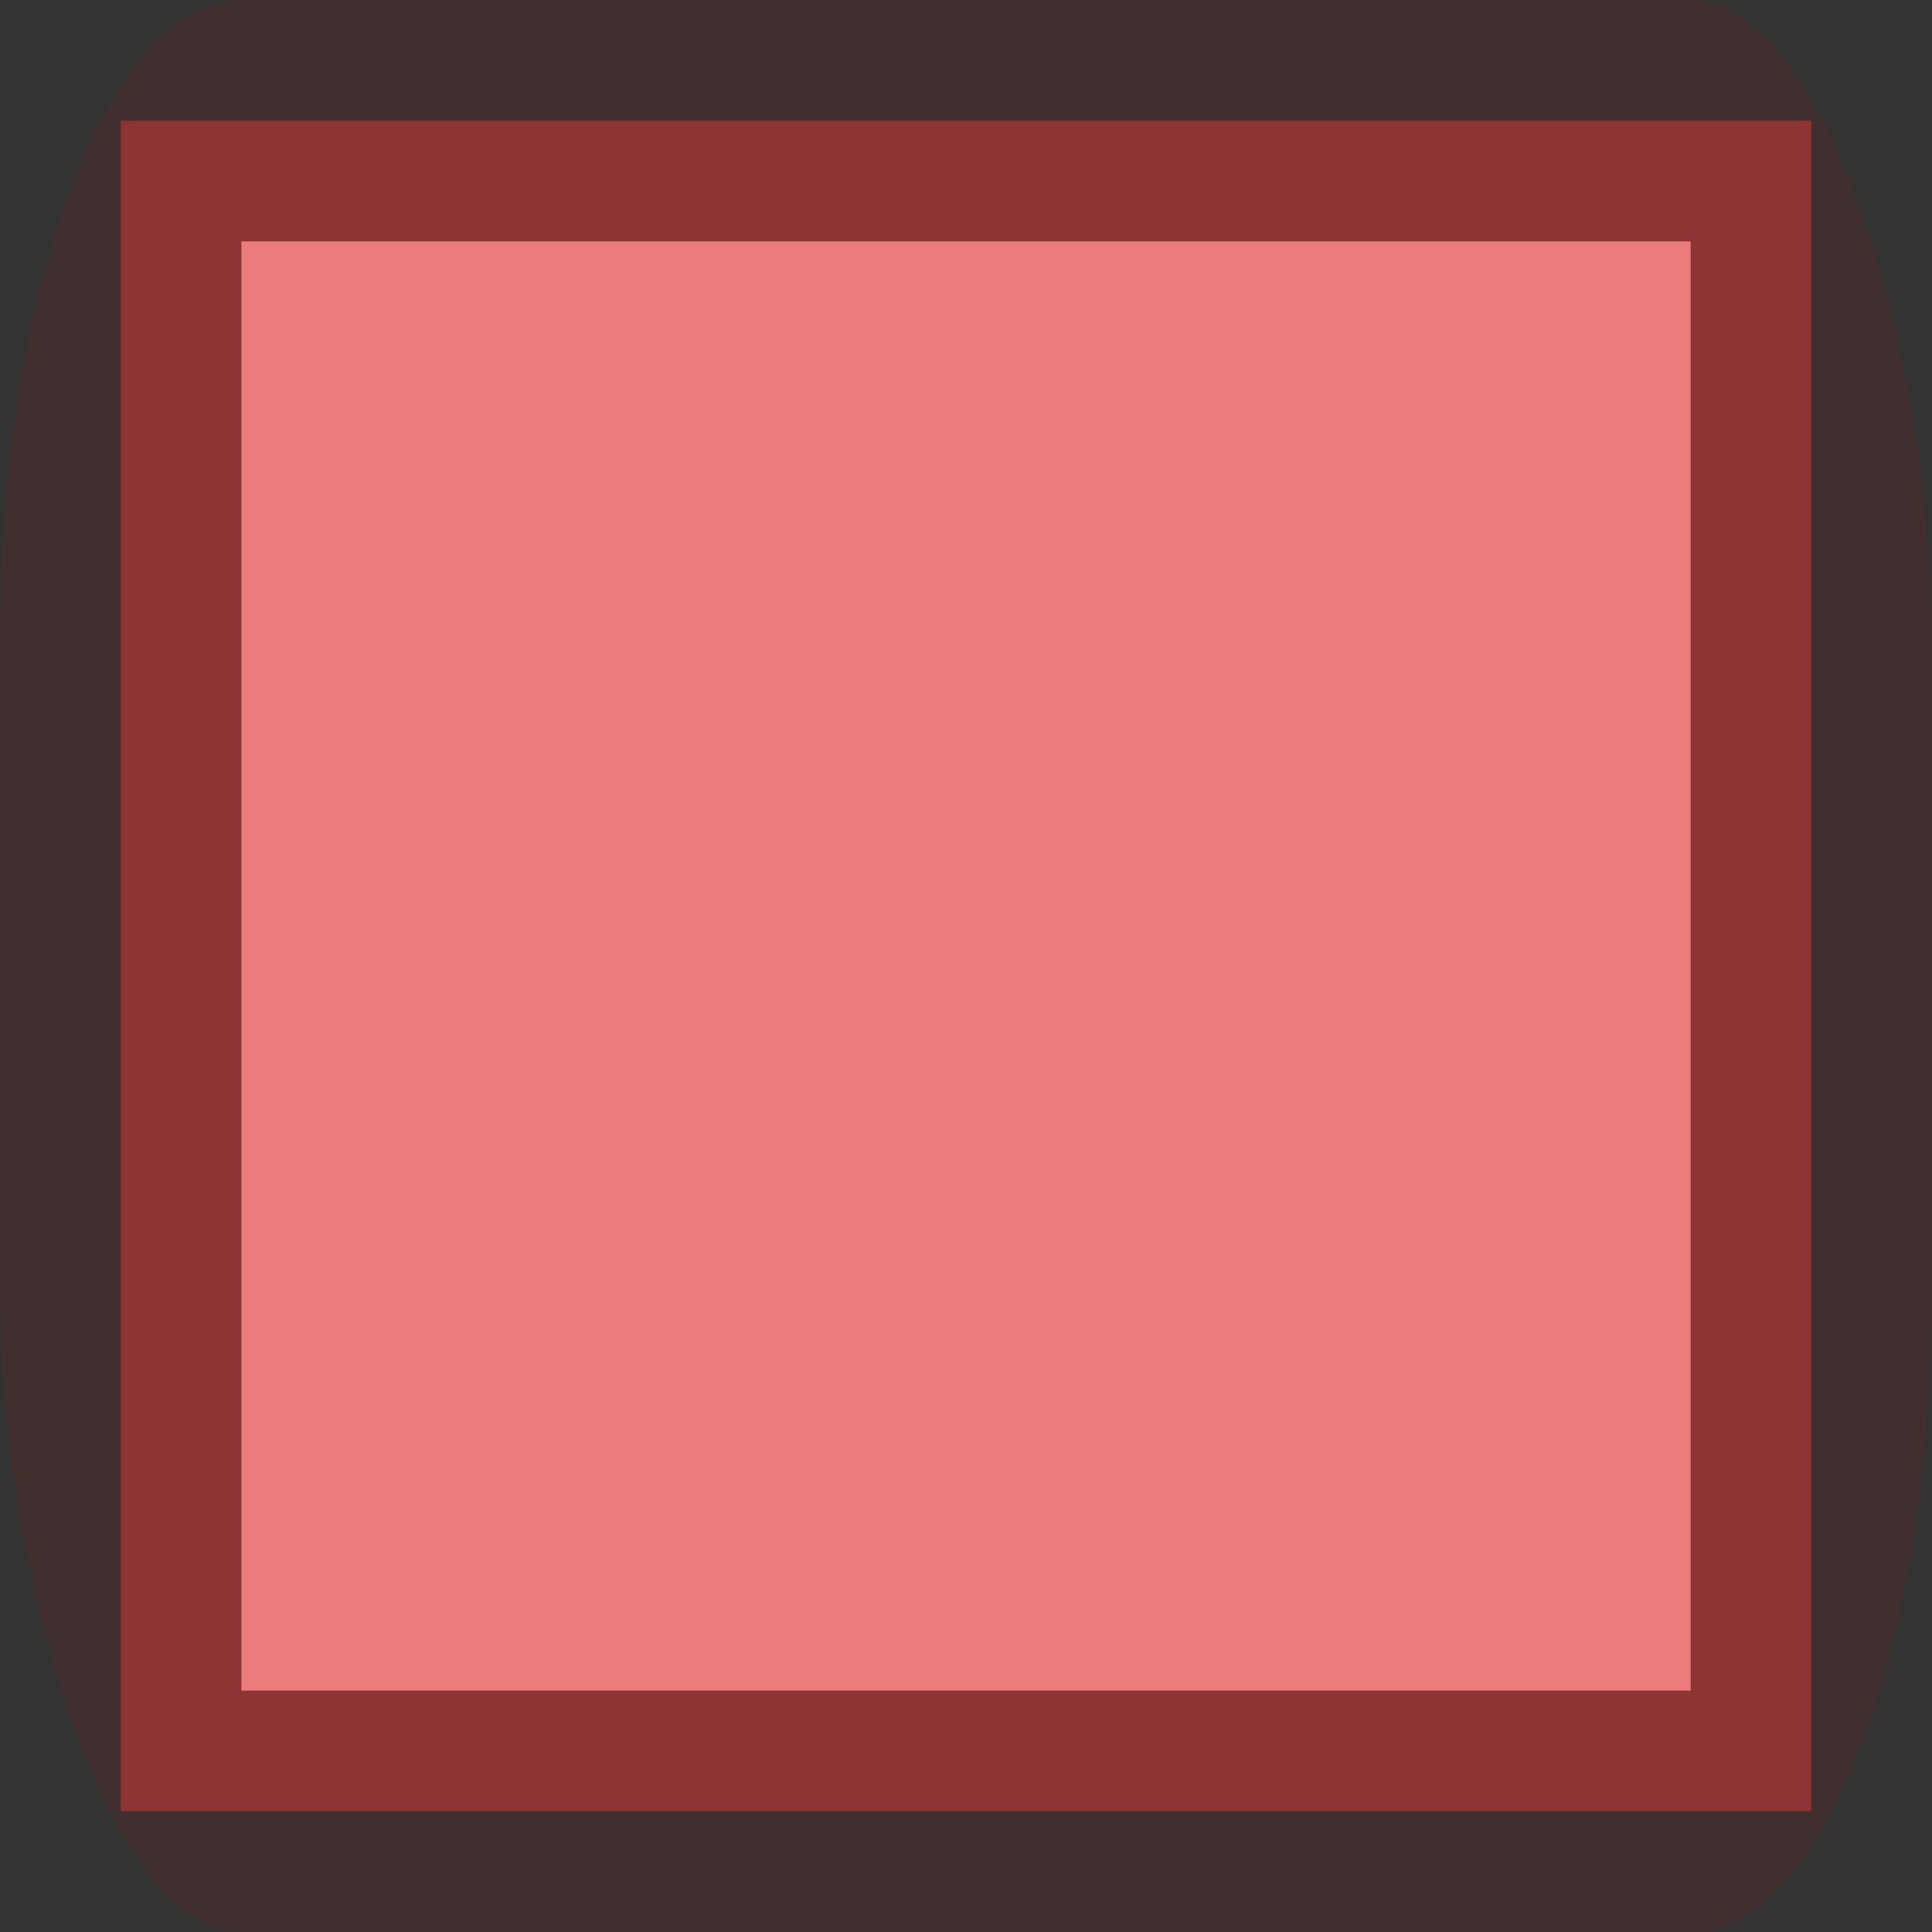 <?xml version="1.0" encoding="UTF-8" standalone="no"?>
<!-- Created with Inkscape (http://www.inkscape.org/) -->

<svg
   xmlns:dc="http://purl.org/dc/elements/1.1/"
   xmlns:cc="http://creativecommons.org/ns#"
   xmlns:rdf="http://www.w3.org/1999/02/22-rdf-syntax-ns#"
   xmlns:svg="http://www.w3.org/2000/svg"
   xmlns="http://www.w3.org/2000/svg"
   xmlns:sodipodi="http://sodipodi.sourceforge.net/DTD/sodipodi-0.dtd"
   xmlns:inkscape="http://www.inkscape.org/namespaces/inkscape"
   inkscape:export-ydpi="90.000000"
   inkscape:export-xdpi="90.000000"
   width="16"
   height="16"
   id="svg11300"
   sodipodi:version="0.32"
   inkscape:version="0.91 r13725"
   sodipodi:docname="calendar-day-with-events-hover.svg"
   inkscape:output_extension="org.inkscape.output.svg.inkscape"
   version="1.0"
   style="display:inline;enable-background:new">
  <rect width="100%" height="100%" fill="#333333" stroke="none"/>
  <sodipodi:namedview
     stroke="#ef2929"
     fill="#f57900"
     id="base"
     pagecolor="#8c8c8c"
     bordercolor="#ff5e00"
     borderopacity="1"
     inkscape:pageopacity="1"
     inkscape:pageshadow="2"
     inkscape:zoom="14.145833"
     inkscape:cx="-32.668724"
     inkscape:cy="10.93962"
     inkscape:current-layer="layer1"
     showgrid="true"
     inkscape:grid-bbox="true"
     inkscape:document-units="px"
     inkscape:showpageshadow="false"
     inkscape:window-width="1600"
     inkscape:window-height="851"
     inkscape:window-x="0"
     inkscape:window-y="24"
     width="400px"
     height="300px"
     inkscape:snap-nodes="false"
     inkscape:snap-bbox="true"
     gridtolerance="10000"
     inkscape:object-nodes="true"
     inkscape:snap-grids="true"
     showguides="true"
     inkscape:guide-bbox="true"
     inkscape:window-maximized="1"
     inkscape:bbox-nodes="true"
     inkscape:bbox-paths="false"
     inkscape:snap-bbox-edge-midpoints="false"
     inkscape:snap-bbox-midpoints="false"
     objecttolerance="10000"
     guidetolerance="10000"
     borderlayer="true"
     showborder="true"
     guidecolor="#ff0b00"
     guideopacity="1"
     guidehicolor="#001aff"
     guidehiopacity="0.498"
     inkscape:snap-smooth-nodes="true">
    <inkscape:grid
       type="xygrid"
       id="grid3123"
       empspacing="4"
       visible="true"
       enabled="true"
       snapvisiblegridlinesonly="true" />
  </sodipodi:namedview>
  <defs
     id="defs3">
    <linearGradient
       id="linearGradient4006-3-3">
      <stop
         style="stop-color:#ffffff;stop-opacity:1;"
         offset="0"
         id="stop4008-3-1" />
      <stop
         style="stop-color:#ffffff;stop-opacity:0;"
         offset="1"
         id="stop4010-8-5" />
    </linearGradient>
  </defs>
  <g
     style="display:inline"
     inkscape:groupmode="layer"
     inkscape:label="Base"
     id="layer1"
     transform="translate(0,-284)">
    <g
       style="display:inline;enable-background:new"
       id="g4215"
       transform="translate(0,284)">
      <g
         transform="translate(0,-284)"
         id="layer1-1"
         inkscape:label="Base"
         style="display:inline">
        <path
           id="rect3438"
           d="m 2,284 c -1.108,0 -2,0.892 -2,2 l 0,12 c 0,1.108 0.892,2 2,2 l 12,0 c 1.108,0 2,-0.892 2,-2 l 0,-12 c 0,-1.108 -0.892,-2 -2,-2 l -12,0 z m -1,1 14,0 0,14 -14,0 0,-14 z"
           style="display:inline;opacity:0.01;fill:#000000;fill-opacity:1;stroke:none;enable-background:new"
           inkscape:connector-curvature="0" />
        <rect
           y="286"
           x="2"
           height="12"
           width="12"
           id="rect5188"
           style="opacity:0.7;fill:#ffffff;fill-opacity:1;stroke:none" />
        <path
           sodipodi:nodetypes="cccccccccc"
           inkscape:connector-curvature="0"
           id="rect5190"
           d="m 1,285 0,14 14,0 0,-14 z m 1,1 12,0 0,12 -12,0 z"
           style="opacity:0.15;fill:#000000;fill-opacity:1;stroke:none" />
        <g
           style="opacity:0.28"
           id="g3087">
          <path
             sodipodi:nodetypes="ccccc"
             inkscape:connector-curvature="0"
             id="rect3949"
             d="m 2,286 12,0 0,1 -12,0 z"
             style="opacity:0.01;fill:#000000;fill-opacity:1;stroke:none" />
          <path
             sodipodi:nodetypes="ccccc"
             inkscape:connector-curvature="0"
             id="rect3951"
             d="m 286,-3 12,0 0,1 -12,0 z"
             style="opacity:0.01;fill:#000000;fill-opacity:1;stroke:none"
             transform="matrix(0,1,-1,0,0,0)" />
          <path
             sodipodi:nodetypes="ccccc"
             inkscape:connector-curvature="0"
             id="rect3953"
             d="m 286,-14 12,0 0,1 -12,0 z"
             style="opacity:0.01;fill:#000000;fill-opacity:1;stroke:none"
             transform="matrix(0,1,-1,0,0,0)" />
          <path
             sodipodi:nodetypes="ccccc"
             inkscape:connector-curvature="0"
             id="rect3967"
             d="m 2,297 12,0 0,1 -12,0 z"
             style="opacity:0.01;fill:#000000;fill-opacity:1;stroke:none" />
        </g>
      </g>
    </g>
    <rect
       style="opacity:0.08;fill:#e60000;fill-opacity:1;stroke:none"
       id="rect4190"
       width="16"
       height="16"
       x="0"
       y="284"
       ry="5.333"
       rx="2" />
    <path
       style="opacity:0.7;fill:#b43a3a;fill-opacity:1;stroke:none"
       d="m 1,285 14,0 0,14 -14,0 z"
       id="rect4238"
       inkscape:connector-curvature="0"
       sodipodi:nodetypes="ccccc" />
    <rect
       style="fill:#ec7c7c;fill-opacity:1;stroke:none"
       id="rect4270-9"
       width="12"
       height="12"
       x="2"
       y="286" />
  </g>
</svg>
